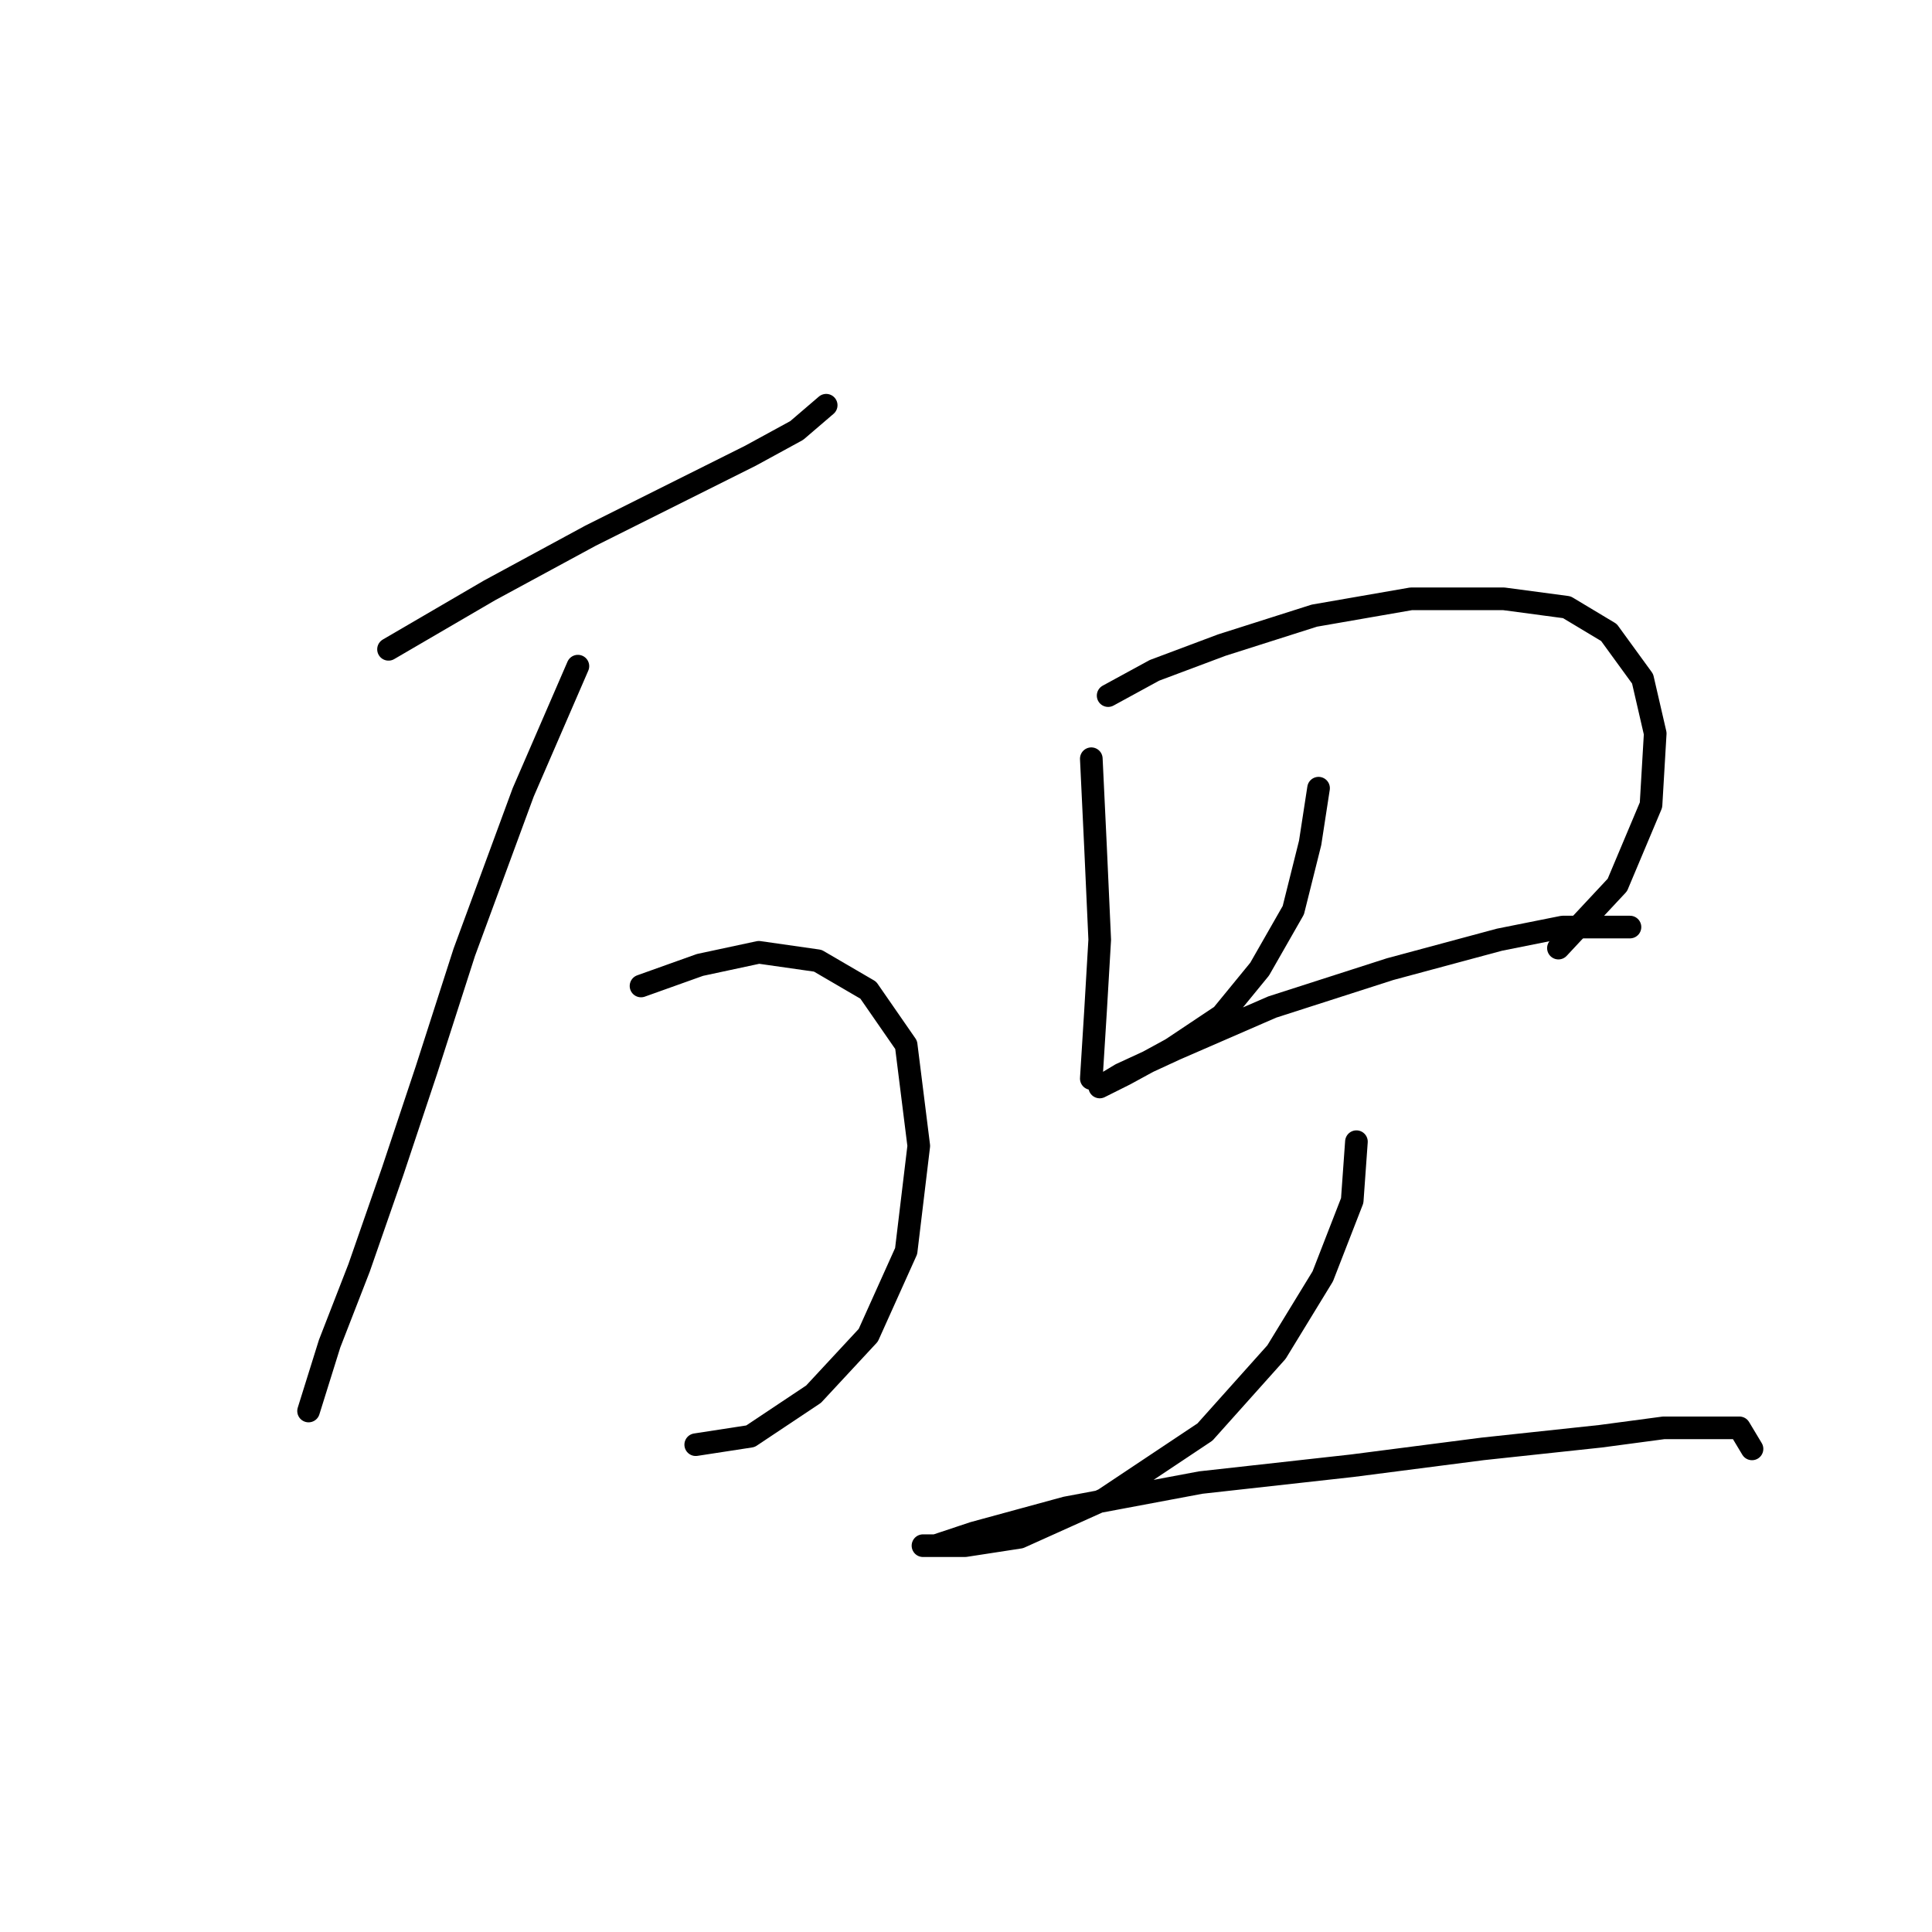 <?xml version="1.0" standalone="no"?>
    <svg width="256" height="256" xmlns="http://www.w3.org/2000/svg" version="1.1">
    <polyline stroke="black" stroke-width="3" stroke-linecap="round" fill="transparent" stroke-linejoin="round" points="51.481 86.037 64.864 78.23 78.247 70.981 90.515 64.847 99.437 60.387 105.57 57.041 109.474 53.695 109.474 53.695 " />
        <polyline stroke="black" stroke-width="3" stroke-linecap="round" fill="transparent" stroke-linejoin="round" points="76.574 88.268 69.325 104.996 61.518 126.186 56.5 141.799 52.039 155.182 47.578 168.007 43.675 178.044 40.887 186.966 40.887 186.966 " />
        <polyline stroke="black" stroke-width="3" stroke-linecap="round" fill="transparent" stroke-linejoin="round" points="84.939 130.647 92.745 127.859 100.552 126.186 108.359 127.301 115.05 131.204 120.069 138.453 121.742 151.836 120.069 165.777 115.05 176.929 107.801 184.736 99.437 190.312 92.188 191.427 92.188 191.427 " />
        <polyline stroke="black" stroke-width="3" stroke-linecap="round" fill="transparent" stroke-linejoin="round" points="144.604 100.535 145.162 112.245 145.719 124.513 145.162 133.992 144.604 142.914 144.604 142.914 " />
        <polyline stroke="black" stroke-width="3" stroke-linecap="round" fill="transparent" stroke-linejoin="round" points="146.834 92.171 152.968 88.825 161.89 85.479 174.158 81.576 186.983 79.346 199.251 79.346 207.615 80.461 213.191 83.807 217.652 89.94 219.325 97.189 218.767 106.669 214.307 117.264 206.5 125.628 206.5 125.628 " />
        <polyline stroke="black" stroke-width="3" stroke-linecap="round" fill="transparent" stroke-linejoin="round" points="174.715 104.439 173.6 111.688 171.37 120.61 166.909 128.416 161.89 134.55 155.199 139.011 149.065 142.357 145.719 144.03 145.719 144.03 148.507 142.357 155.756 139.011 168.582 133.435 184.195 128.416 198.693 124.513 207.057 122.84 212.634 122.84 215.979 122.84 215.979 122.84 " />
        <polyline stroke="black" stroke-width="3" stroke-linecap="round" fill="transparent" stroke-linejoin="round" points="179.734 151.279 179.176 159.085 175.273 169.123 169.139 179.16 159.66 189.754 146.277 198.676 135.124 203.695 127.875 204.81 123.414 204.81 122.299 204.81 123.972 204.81 128.991 203.137 141.258 199.792 159.102 196.446 179.176 194.215 196.463 191.985 212.076 190.312 220.44 189.197 226.574 189.197 230.477 189.197 232.15 191.985 232.15 191.985 " />
        </svg>